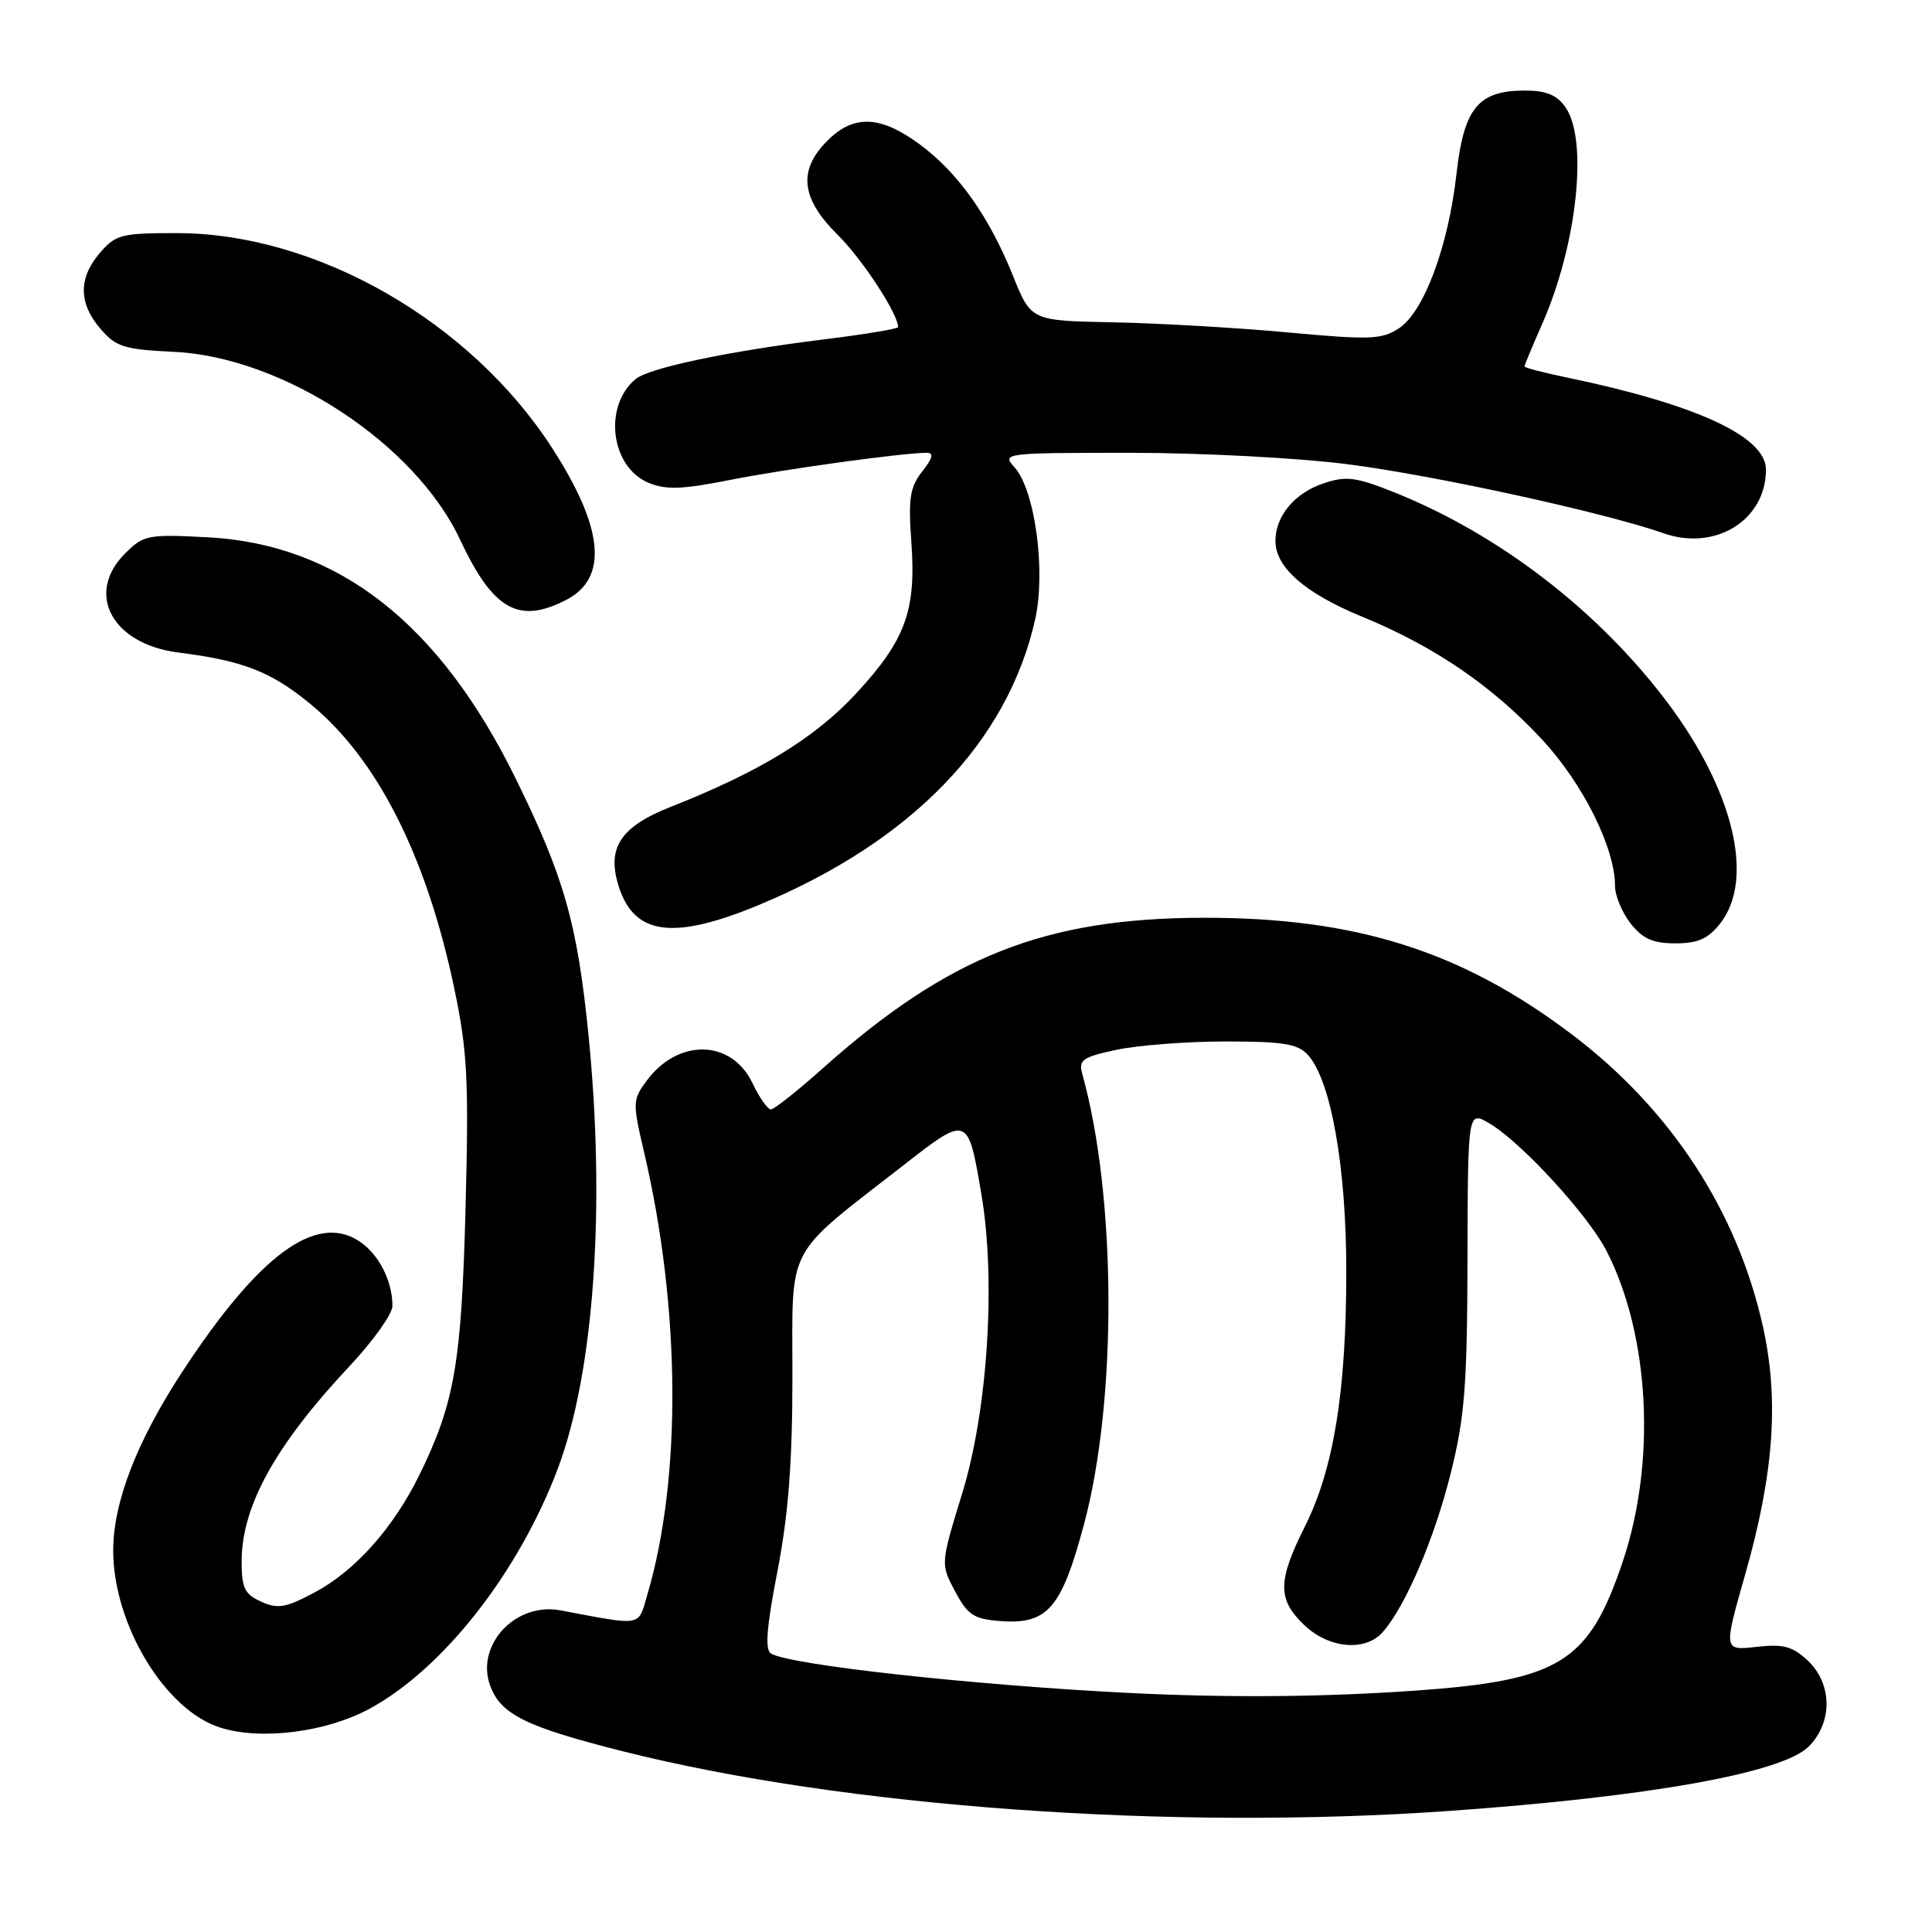 <?xml version="1.0" encoding="UTF-8" standalone="no"?>
<!DOCTYPE svg PUBLIC "-//W3C//DTD SVG 1.1//EN" "http://www.w3.org/Graphics/SVG/1.1/DTD/svg11.dtd" >
<svg xmlns="http://www.w3.org/2000/svg" xmlns:xlink="http://www.w3.org/1999/xlink" version="1.1" viewBox="0 0 256 256">
 <g >
 <path fill="currentColor"
d=" M 192.00 239.96 C 218.48 238.09 236.17 234.92 239.66 231.43 C 242.86 228.23 242.80 223.10 239.54 220.04 C 237.52 218.14 236.31 217.82 232.73 218.22 C 228.37 218.71 228.37 218.71 231.25 208.61 C 235.05 195.29 235.75 185.49 233.60 175.79 C 230.19 160.46 221.40 147.01 208.33 137.10 C 193.71 126.03 179.70 121.58 159.50 121.61 C 138.47 121.64 125.69 126.69 109.03 141.55 C 105.67 144.55 102.57 147.00 102.15 147.00 C 101.72 147.00 100.62 145.44 99.71 143.53 C 96.95 137.73 89.90 137.55 85.72 143.16 C 83.81 145.73 83.80 146.07 85.34 152.66 C 90.19 173.34 90.35 195.85 85.76 211.36 C 84.51 215.59 85.28 215.45 74.25 213.38 C 68.26 212.26 62.93 218.05 64.98 223.45 C 66.40 227.18 69.72 228.82 82.47 232.04 C 111.82 239.45 155.00 242.57 192.00 239.96 Z  M 49.00 226.40 C 58.77 221.09 68.78 208.28 73.95 194.50 C 78.74 181.72 80.27 159.71 77.95 136.86 C 76.47 122.26 74.71 116.12 68.29 103.08 C 58.20 82.56 44.80 72.10 27.48 71.19 C 19.58 70.78 19.02 70.89 16.58 73.33 C 11.25 78.66 14.84 85.34 23.62 86.46 C 32.20 87.54 35.92 88.99 41.15 93.30 C 50.01 100.58 56.53 113.48 60.20 131.00 C 61.93 139.24 62.13 143.08 61.69 160.00 C 61.15 180.63 60.24 185.90 55.59 195.40 C 52.15 202.44 47.04 208.17 41.66 211.02 C 37.84 213.05 36.79 213.23 34.59 212.22 C 32.39 211.22 32.00 210.41 32.02 206.77 C 32.06 199.51 36.55 191.43 46.32 181.02 C 49.44 177.69 52.00 174.11 52.00 173.05 C 52.00 169.71 50.18 166.16 47.59 164.46 C 41.87 160.72 34.32 166.27 24.23 181.65 C 18.16 190.90 15.00 199.04 15.00 205.44 C 15.00 215.28 21.92 226.69 29.26 228.94 C 34.70 230.62 43.29 229.51 49.00 226.40 Z  M 227.93 122.37 C 232.54 116.51 229.72 104.74 220.92 93.05 C 211.80 80.95 198.78 70.91 184.98 65.33 C 179.73 63.22 178.43 63.03 175.45 64.02 C 171.58 65.29 169.00 68.35 169.00 71.67 C 169.00 75.19 172.93 78.62 180.57 81.75 C 190.09 85.66 197.80 90.93 204.37 98.03 C 209.78 103.88 214.00 112.36 214.00 117.40 C 214.00 118.68 214.93 120.92 216.07 122.37 C 217.67 124.40 219.03 125.00 222.00 125.00 C 224.97 125.00 226.33 124.40 227.93 122.37 Z  M 100.61 119.89 C 120.78 111.49 133.47 98.38 137.15 82.14 C 138.61 75.71 137.15 64.93 134.42 61.91 C 132.72 60.04 133.02 60.00 149.79 60.00 C 159.32 60.00 172.13 60.68 178.70 61.53 C 190.23 63.02 212.59 67.91 220.43 70.66 C 227.31 73.07 234.00 68.91 234.00 62.22 C 234.00 57.86 224.79 53.59 207.70 50.04 C 204.56 49.39 202.00 48.72 202.00 48.55 C 202.00 48.39 203.07 45.83 204.37 42.87 C 208.97 32.44 210.46 18.53 207.44 14.22 C 206.30 12.58 204.88 12.00 202.05 12.00 C 195.87 12.00 193.97 14.32 192.99 23.04 C 191.91 32.67 188.68 41.32 185.37 43.50 C 183.08 45.00 181.54 45.05 170.65 44.05 C 163.97 43.43 153.58 42.83 147.56 42.71 C 136.62 42.50 136.62 42.50 134.24 36.58 C 131.06 28.67 126.94 22.86 121.83 19.10 C 116.64 15.29 113.12 15.15 109.64 18.64 C 105.71 22.56 106.12 26.29 111.00 31.12 C 114.27 34.36 119.00 41.58 119.00 43.34 C 119.00 43.57 114.61 44.30 109.25 44.96 C 96.49 46.54 86.00 48.75 84.22 50.23 C 79.90 53.82 80.92 61.90 85.95 63.98 C 88.24 64.93 90.41 64.85 96.66 63.61 C 103.88 62.17 119.61 60.00 122.80 60.00 C 123.77 60.00 123.60 60.69 122.20 62.47 C 120.57 64.54 120.34 66.04 120.76 71.83 C 121.41 80.93 119.99 84.82 113.42 91.91 C 107.99 97.78 100.61 102.29 88.88 106.91 C 82.14 109.57 80.32 112.41 82.04 117.62 C 84.13 123.95 89.33 124.58 100.61 119.89 Z  M 75.04 79.48 C 80.63 76.59 80.01 69.96 73.13 59.32 C 62.31 42.59 41.98 30.93 23.52 30.89 C 16.10 30.88 15.34 31.07 13.25 33.49 C 10.37 36.84 10.39 40.18 13.32 43.58 C 15.37 45.97 16.46 46.31 23.05 46.62 C 37.51 47.31 54.99 58.77 60.96 71.50 C 65.33 80.82 68.72 82.75 75.04 79.48 Z  M 149.50 224.32 C 128.97 223.29 104.60 220.61 102.16 219.10 C 101.34 218.59 101.57 215.62 103.02 208.17 C 104.47 200.65 105.00 193.78 105.00 182.32 C 105.00 164.60 103.86 166.75 119.82 154.32 C 128.25 147.75 128.27 147.77 130.05 158.30 C 131.98 169.74 130.87 186.92 127.50 197.87 C 124.62 207.25 124.62 207.25 126.56 210.87 C 128.24 214.02 129.04 214.54 132.58 214.80 C 138.81 215.26 140.65 213.13 143.63 202.00 C 148.04 185.57 147.94 158.59 143.42 142.35 C 142.89 140.44 143.39 140.08 147.96 139.10 C 150.79 138.50 157.28 138.00 162.39 138.00 C 170.06 138.00 171.97 138.31 173.31 139.79 C 176.36 143.16 178.40 154.64 178.39 168.50 C 178.39 184.39 176.72 194.66 172.90 202.28 C 169.28 209.50 169.26 211.92 172.80 215.31 C 176.08 218.45 180.91 218.89 183.23 216.25 C 186.23 212.85 190.07 203.88 192.22 195.24 C 194.09 187.79 194.41 183.61 194.45 166.84 C 194.50 147.18 194.50 147.18 197.33 148.84 C 201.56 151.32 210.46 161.02 212.90 165.80 C 218.61 177.01 219.47 193.72 215.01 206.96 C 210.52 220.29 206.69 222.67 187.50 224.02 C 175.14 224.88 162.75 224.98 149.50 224.32 Z "/>
</g>
</svg>